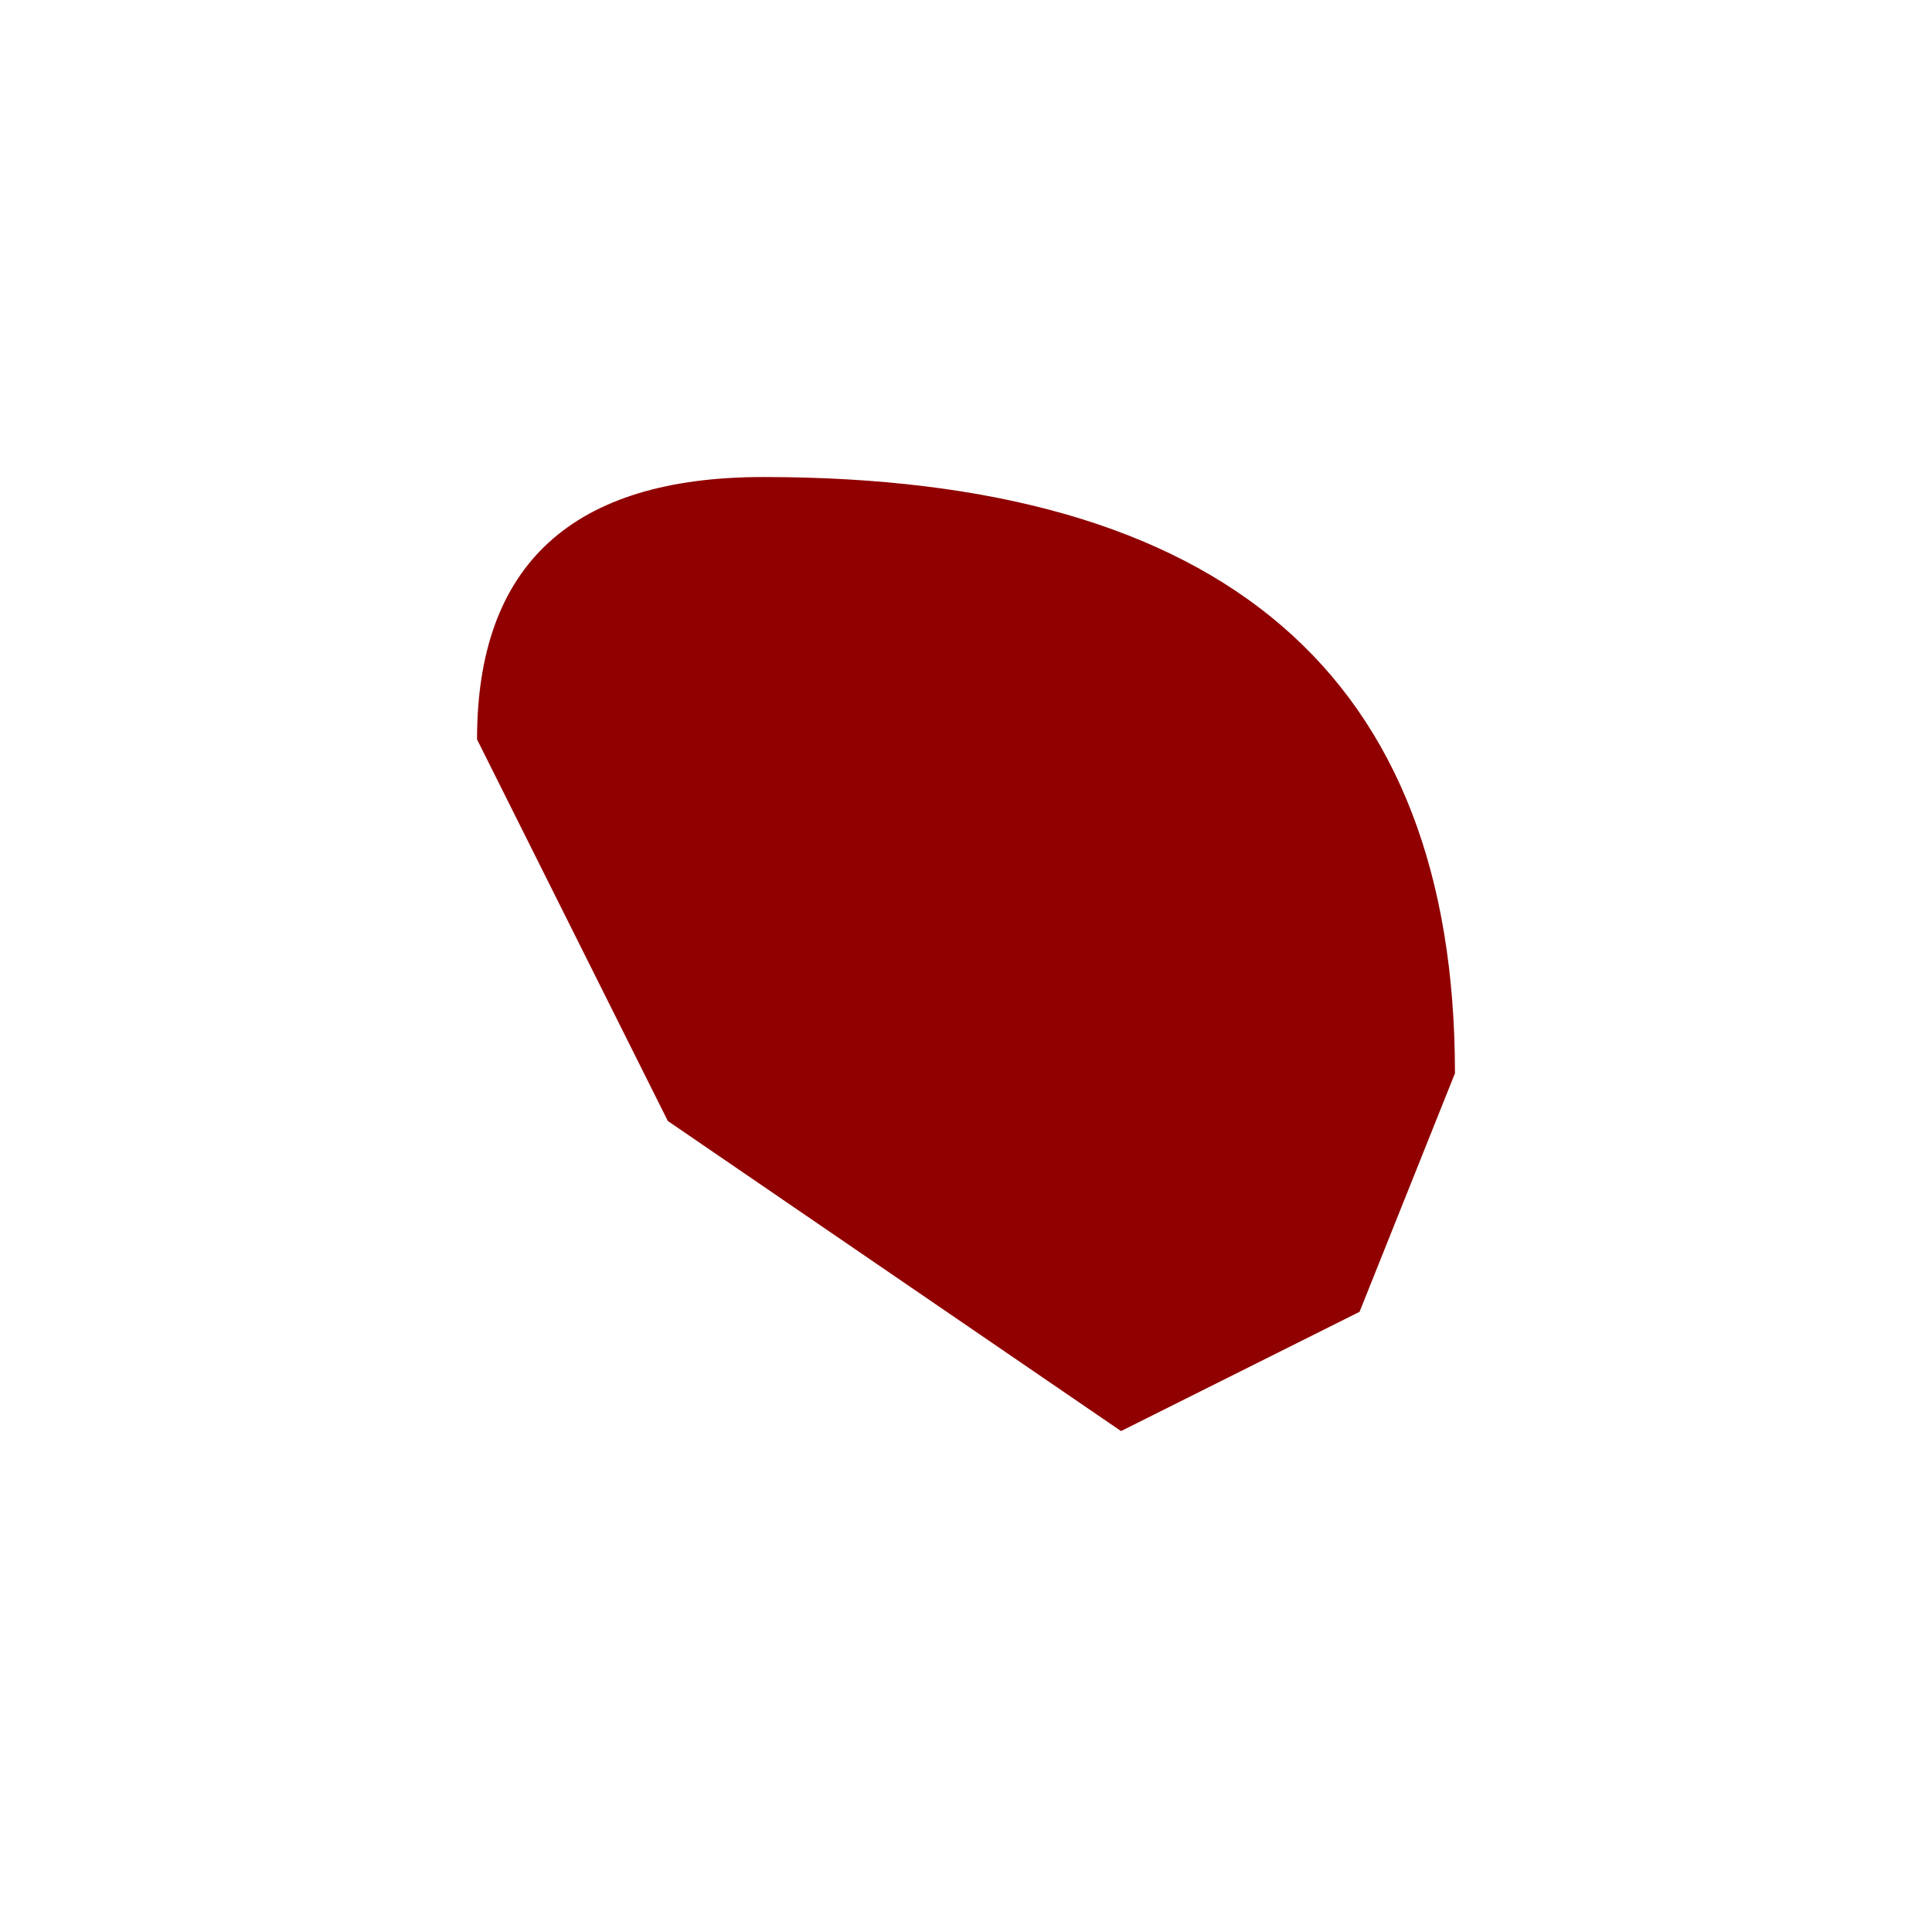 <?xml version="1.0" encoding="UTF-8" standalone="no"?>
<svg xmlns:xlink="http://www.w3.org/1999/xlink" height="4px" width="4.05px" xmlns="http://www.w3.org/2000/svg">
  <g transform="matrix(1.0, 0.0, 0.0, 1.0, 8.75, 1.15)">
    <path d="M-7.15 -0.15 Q-5.7 -0.15 -5.7 1.1 L-5.9 1.6 -6.4 1.85 -7.35 1.2 -7.75 0.4 Q-7.75 -0.15 -7.15 -0.15" fill="#900000" fill-rule="evenodd" stroke="none"/>
  </g>
</svg>
